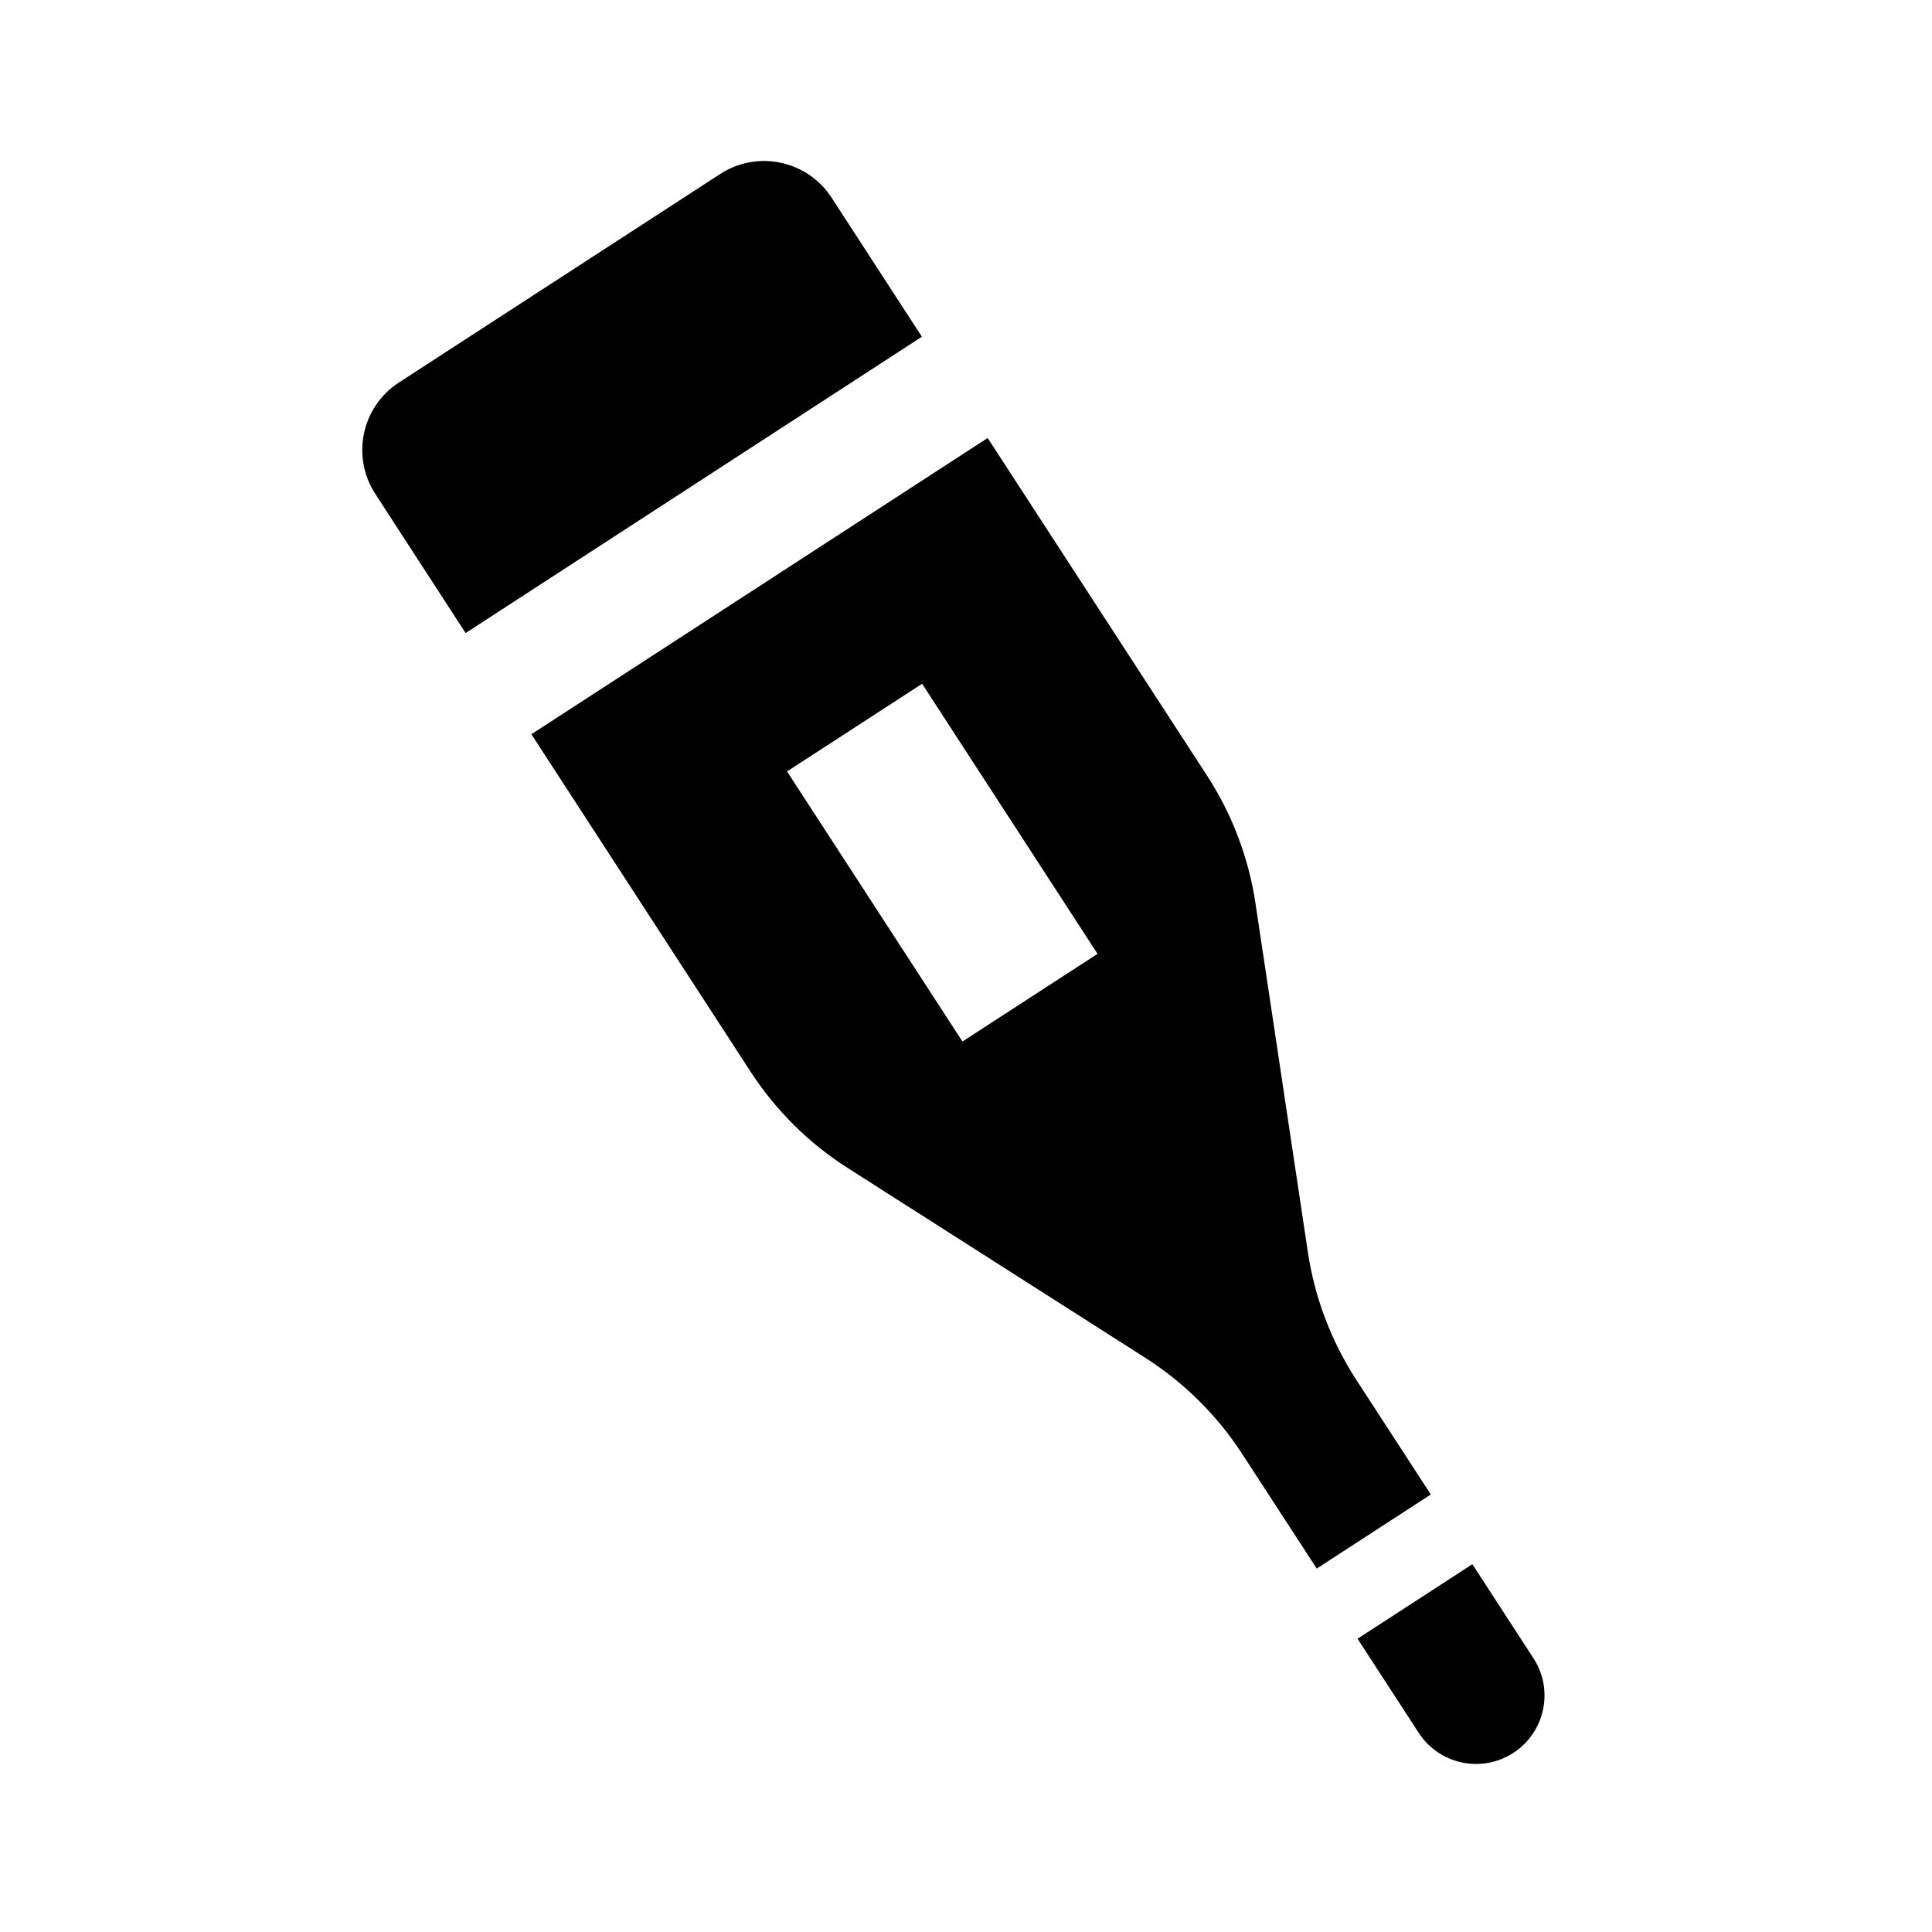 <svg width="24" height="24" viewBox="0 0 24 24" fill="none" xmlns="http://www.w3.org/2000/svg">
<path d="M4.662 6.135C4.361 5.672 4.492 5.053 4.955 4.752L8.947 2.161C9.41 1.861 10.029 1.992 10.33 2.455L11.452 4.183L5.784 7.864L4.662 6.135Z" fill="black"/>
<path fill-rule="evenodd" clip-rule="evenodd" d="M6.601 9.121L12.269 5.441L14.995 9.636C15.306 10.115 15.511 10.656 15.596 11.221L16.247 15.556C16.331 16.116 16.534 16.652 16.84 17.128L17.774 18.565L16.357 19.485L15.423 18.049C15.113 17.575 14.705 17.172 14.227 16.867L10.53 14.509C10.048 14.202 9.638 13.795 9.326 13.316L6.601 9.121ZM9.777 9.583L11.956 12.938L13.634 11.849L11.455 8.494L9.777 9.583Z" fill="black"/>
<path d="M16.864 20.357L17.623 21.525C17.879 21.919 18.405 22.031 18.799 21.775C19.193 21.519 19.305 20.993 19.049 20.599L18.29 19.431L16.864 20.357Z" fill="black"/>
</svg>

